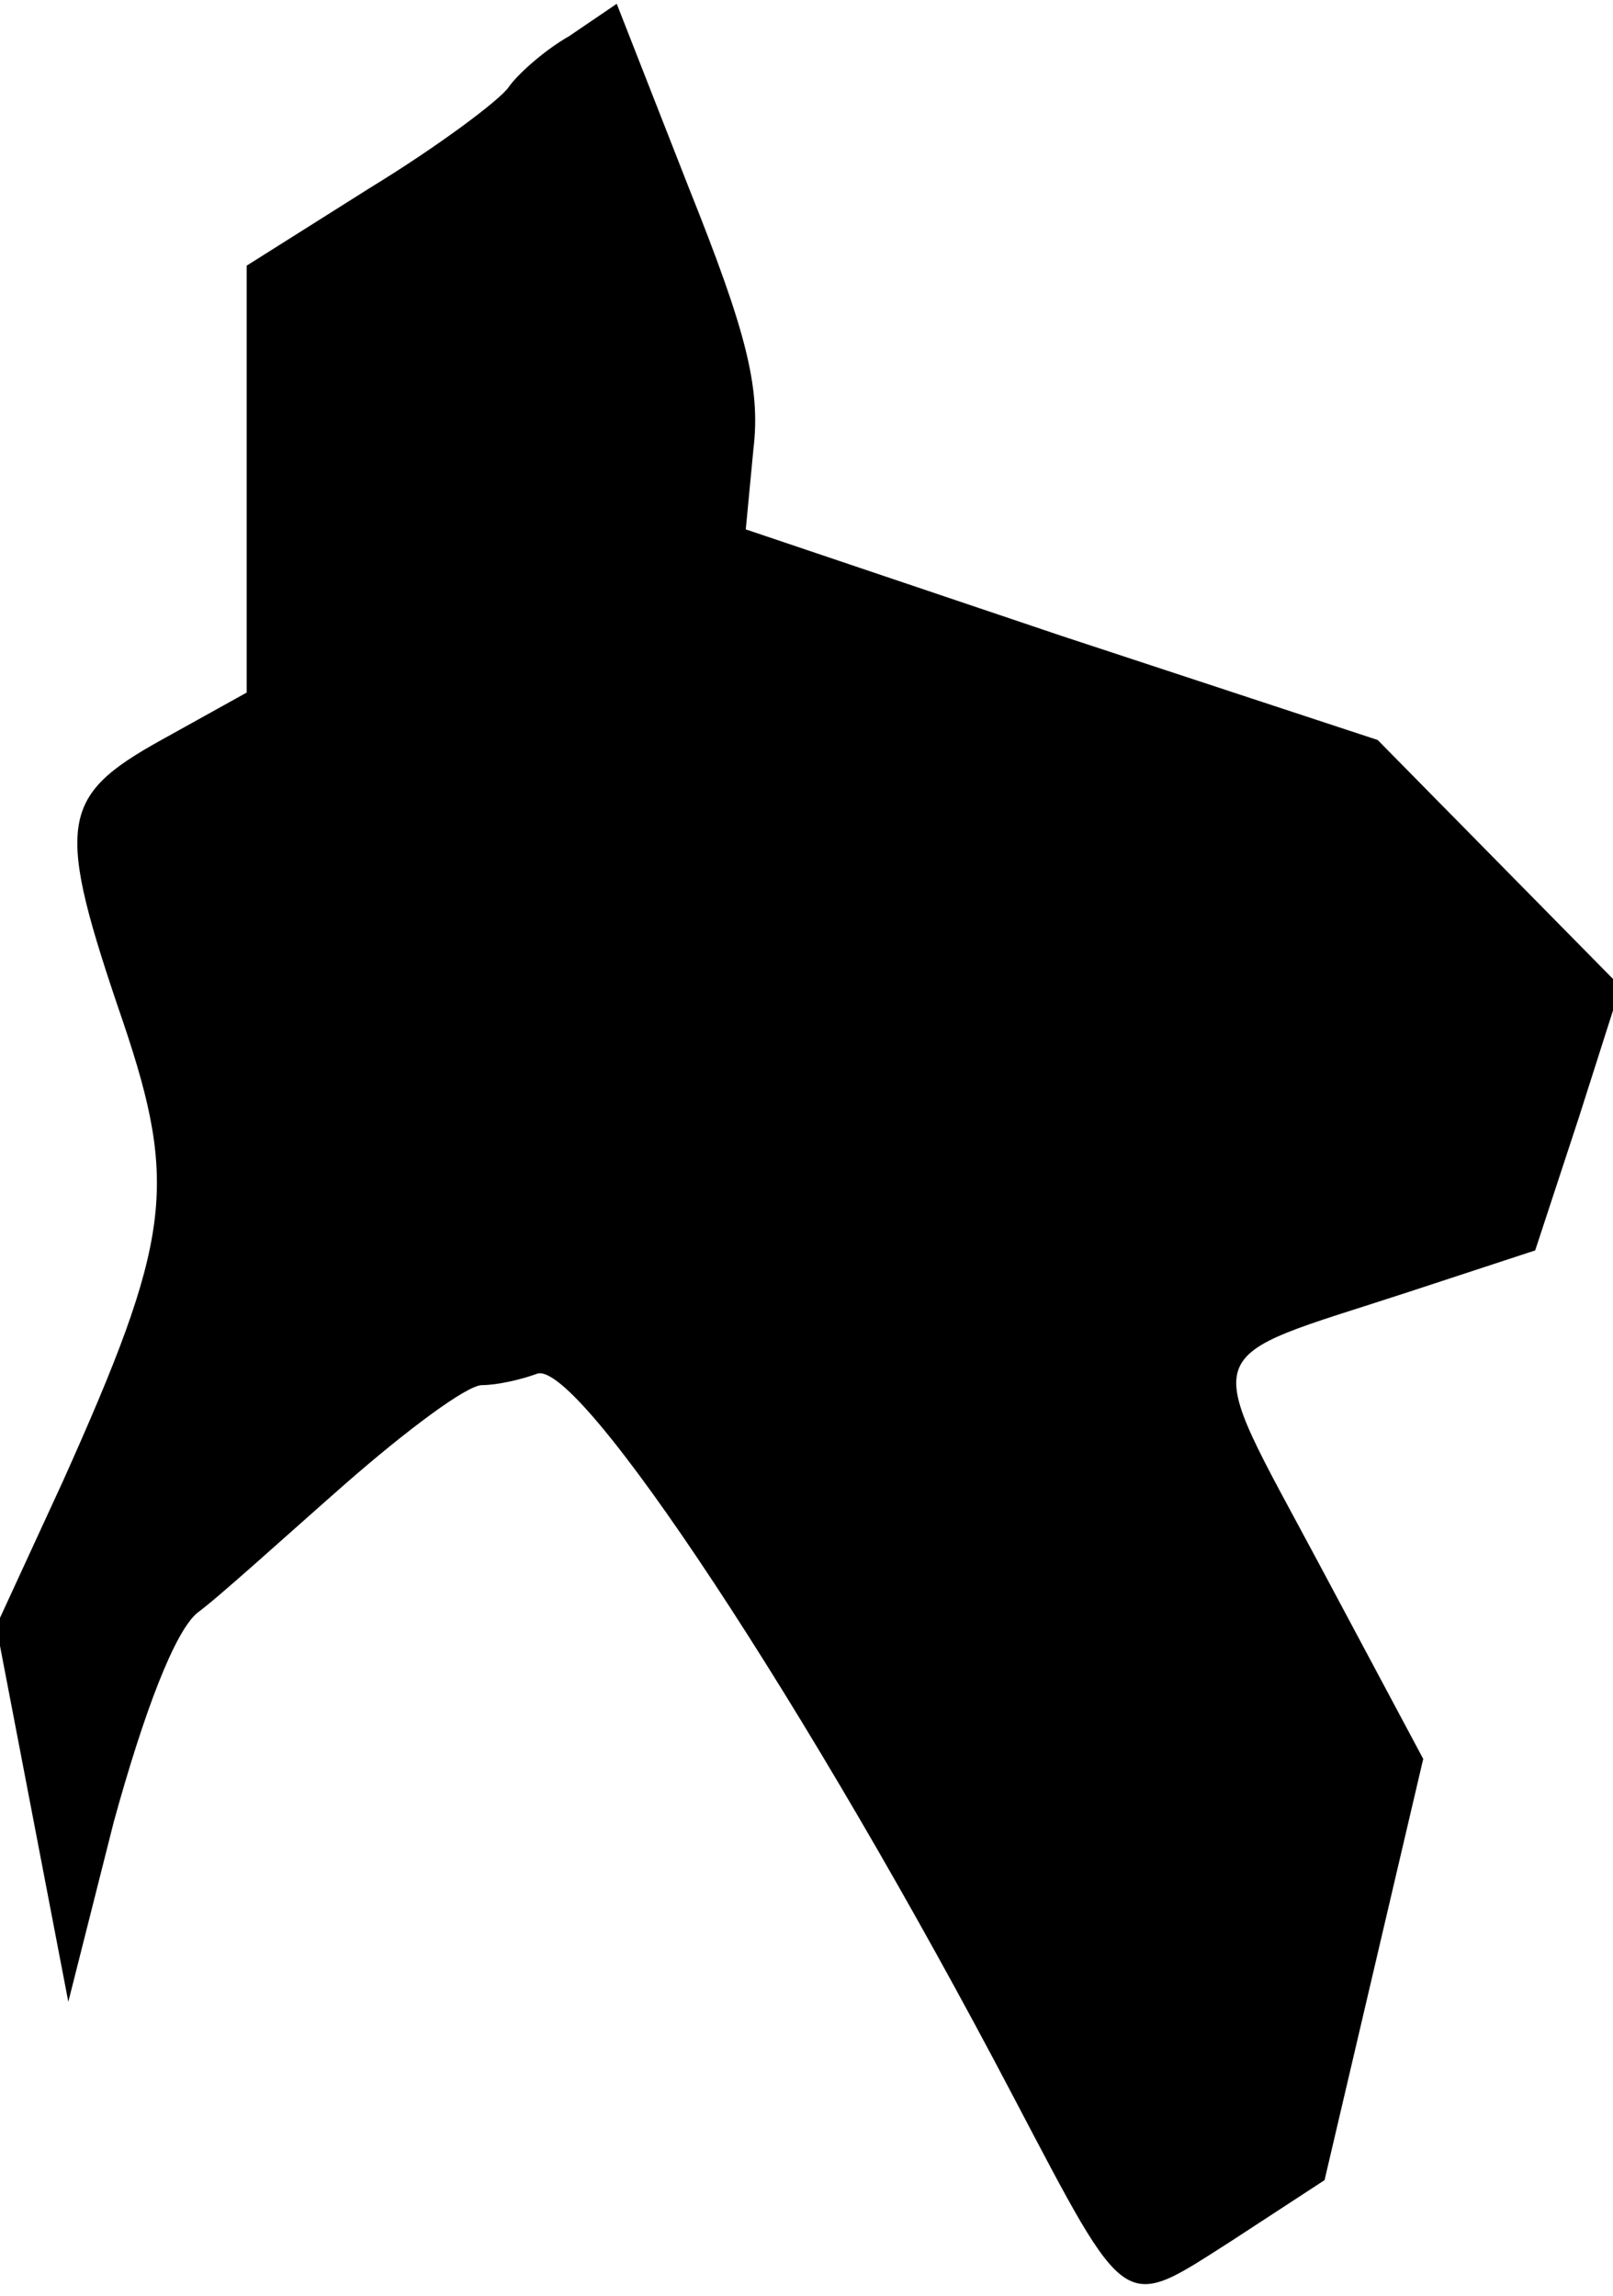 <?xml version="1.0" standalone="no"?>
<!DOCTYPE svg PUBLIC "-//W3C//DTD SVG 20010904//EN"
 "http://www.w3.org/TR/2001/REC-SVG-20010904/DTD/svg10.dtd">
<svg version="1.0" xmlns="http://www.w3.org/2000/svg"
 width="85pt" height="121pt" viewBox="0 0 85 121"
 preserveAspectRatio="xMidYMid meet">
<g transform="translate(0,121) scale(0.1,-0.1)"
fill="#000000" stroke="none">
<path fill="#000000" stroke="none" d="M300 1191 c-14 -8 -28 -21 -32 -27 -5
-7 -37 -31 -73 -53 l-65 -41 0 -113 0 -112 -45 -25 c-54 -30 -56 -44 -20 -149
29 -86 25 -115 -32 -242 l-35 -76 19 -99 19 -99 24 95 c16 58 32 100 44 110
11 8 45 39 78 68 32 28 64 52 72 52 8 0 21 3 29 6 22 8 143 -175 251 -381 61
-116 57 -113 115 -76 l49 32 26 111 26 111 -55 103 c-63 118 -66 106 47 143
l67 22 23 70 22 69 -64 65 -64 65 -167 55 -166 56 4 42 c4 33 -4 63 -34 138
l-38 97 -25 -17z"/>
</g>
</svg>
